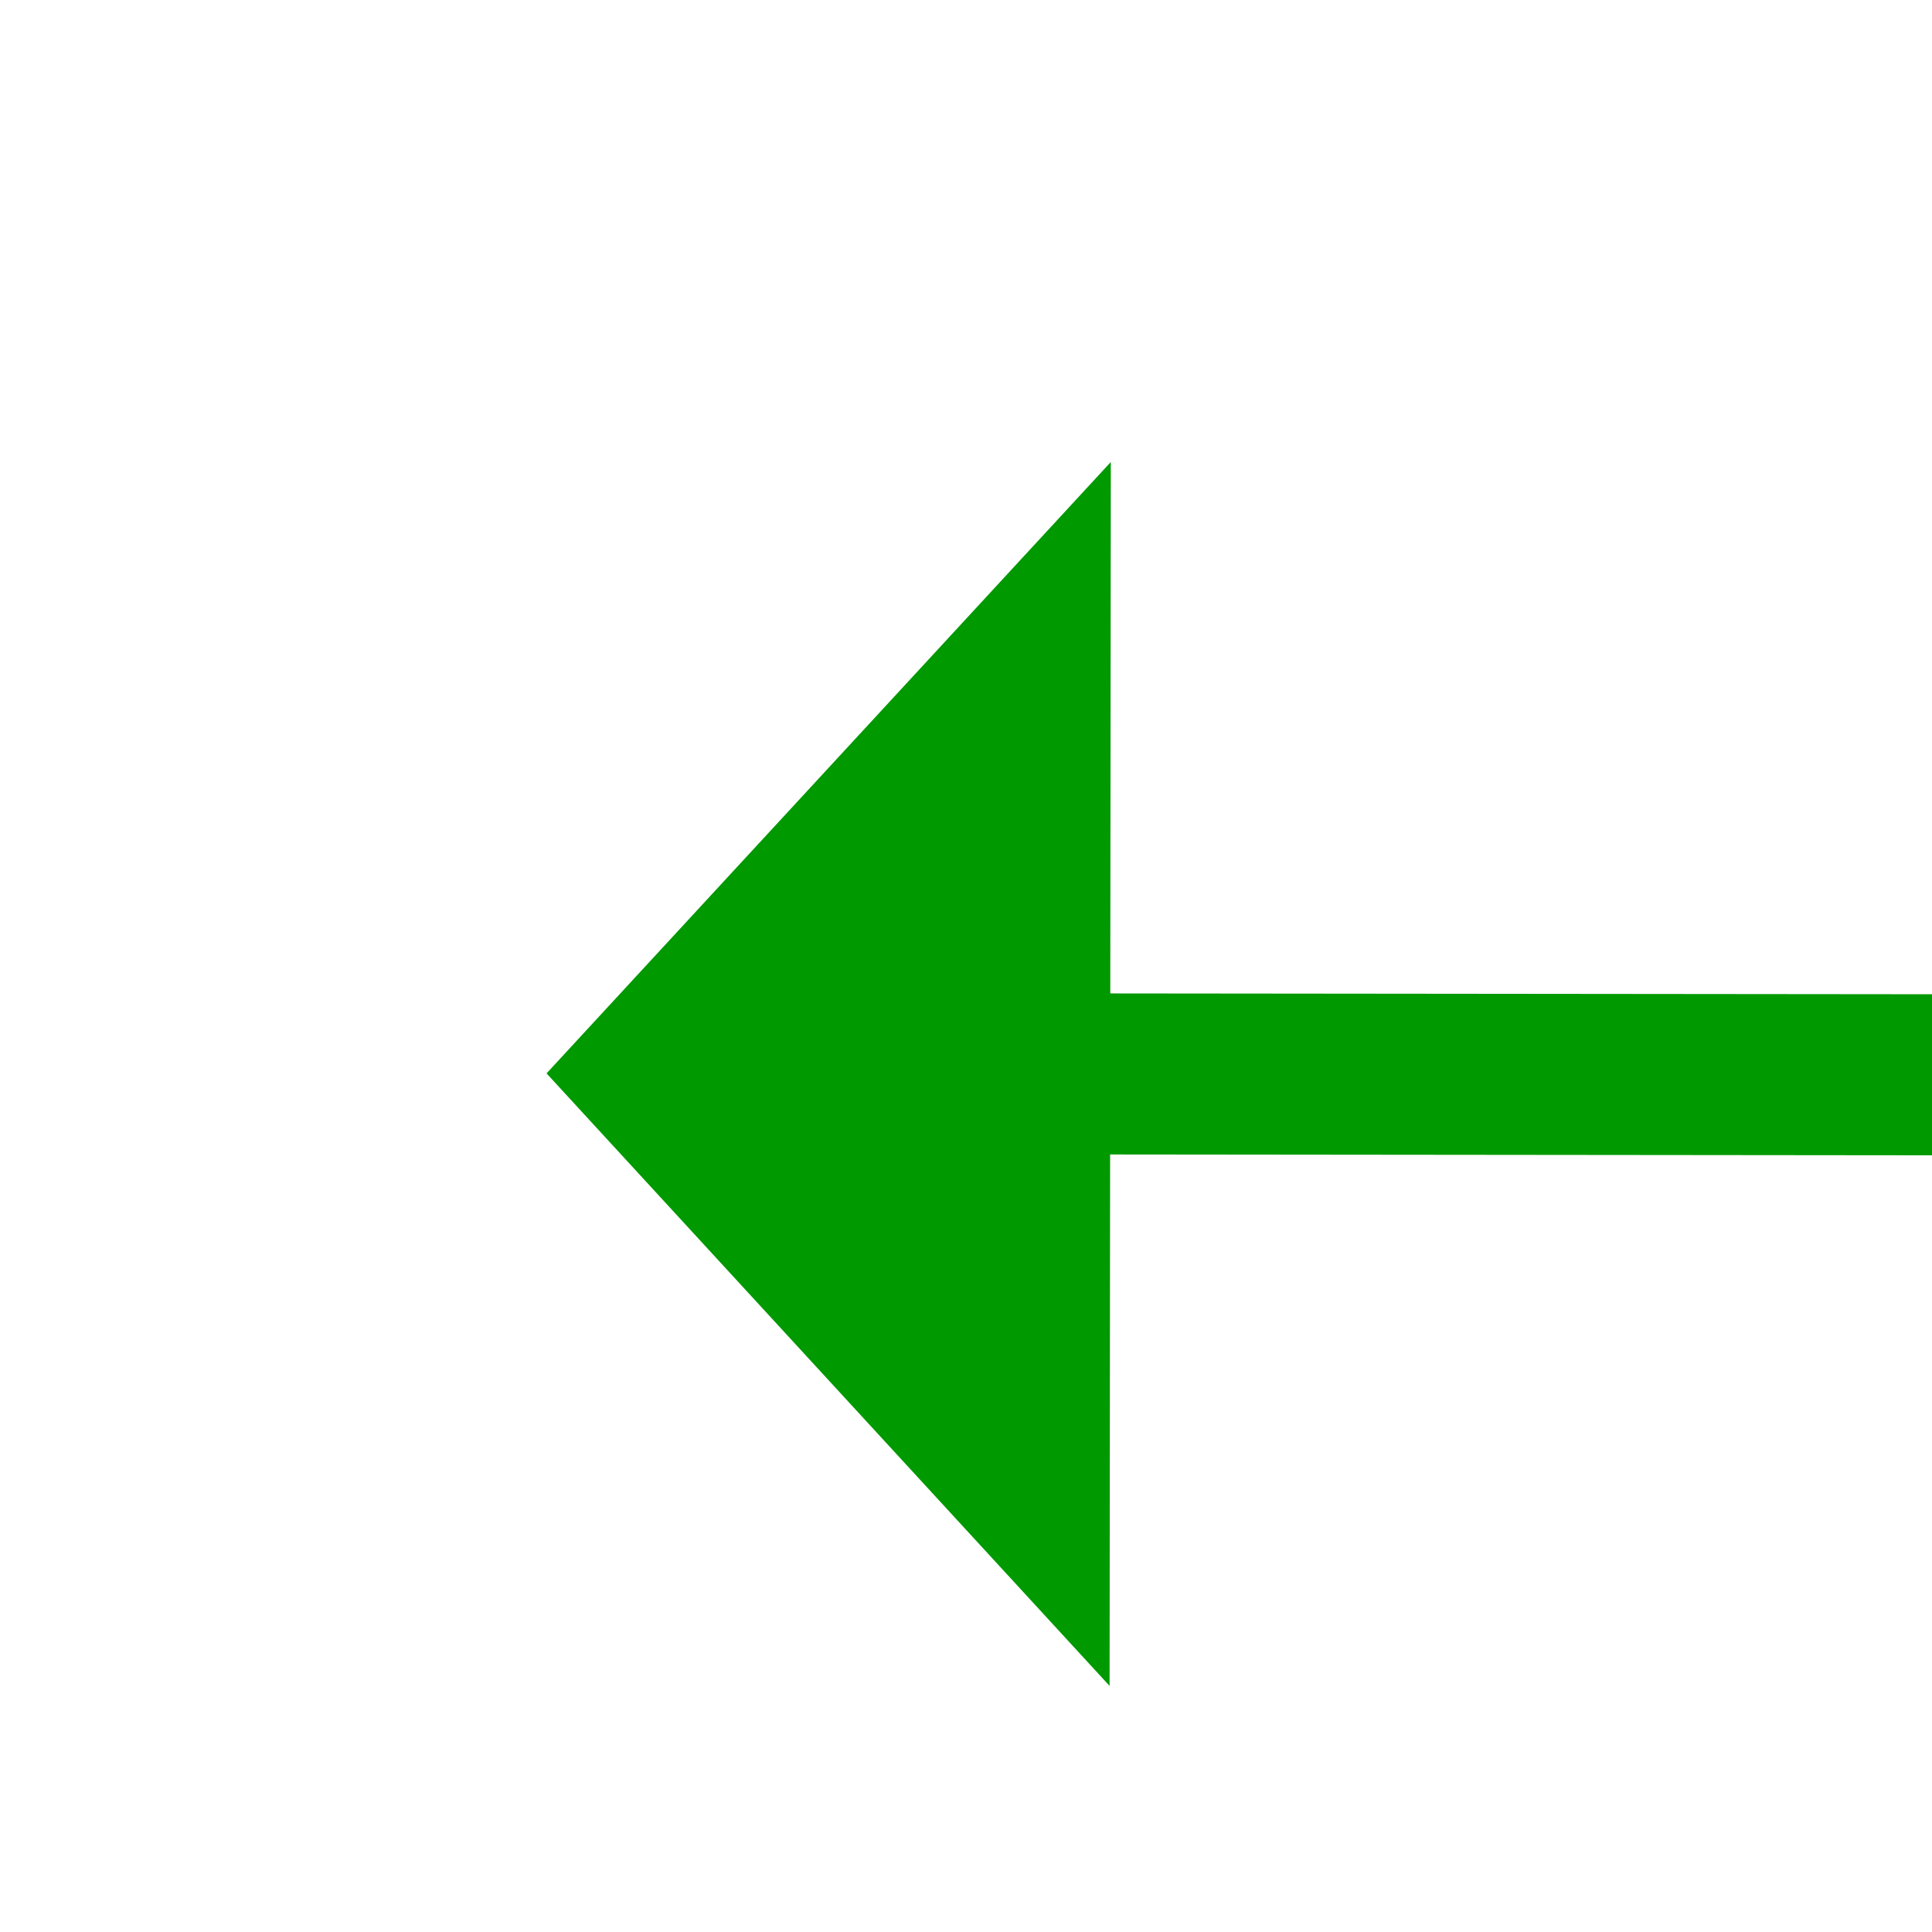 ﻿<?xml version="1.0" encoding="utf-8"?>
<svg version="1.1" xmlns:xlink="http://www.w3.org/1999/xlink" width="24px" height="24px" preserveAspectRatio="xMinYMid meet" viewBox="626 2061  24 22" xmlns="http://www.w3.org/2000/svg">
  <g transform="matrix(-0.017 1 -1 -0.017 2720.819 1470.259 )">
    <path d="M 629.4 2070  L 637 2077  L 644.6 2070  L 629.4 2070  Z " fill-rule="nonzero" fill="#009900" stroke="none" transform="matrix(1 -0.016 0.016 1 -31.845 10.369 )" />
    <path d="M 637 1944  L 637 2071  " stroke-width="2" stroke="#009900" fill="none" transform="matrix(1 -0.016 0.016 1 -31.845 10.369 )" />
  </g>
</svg>